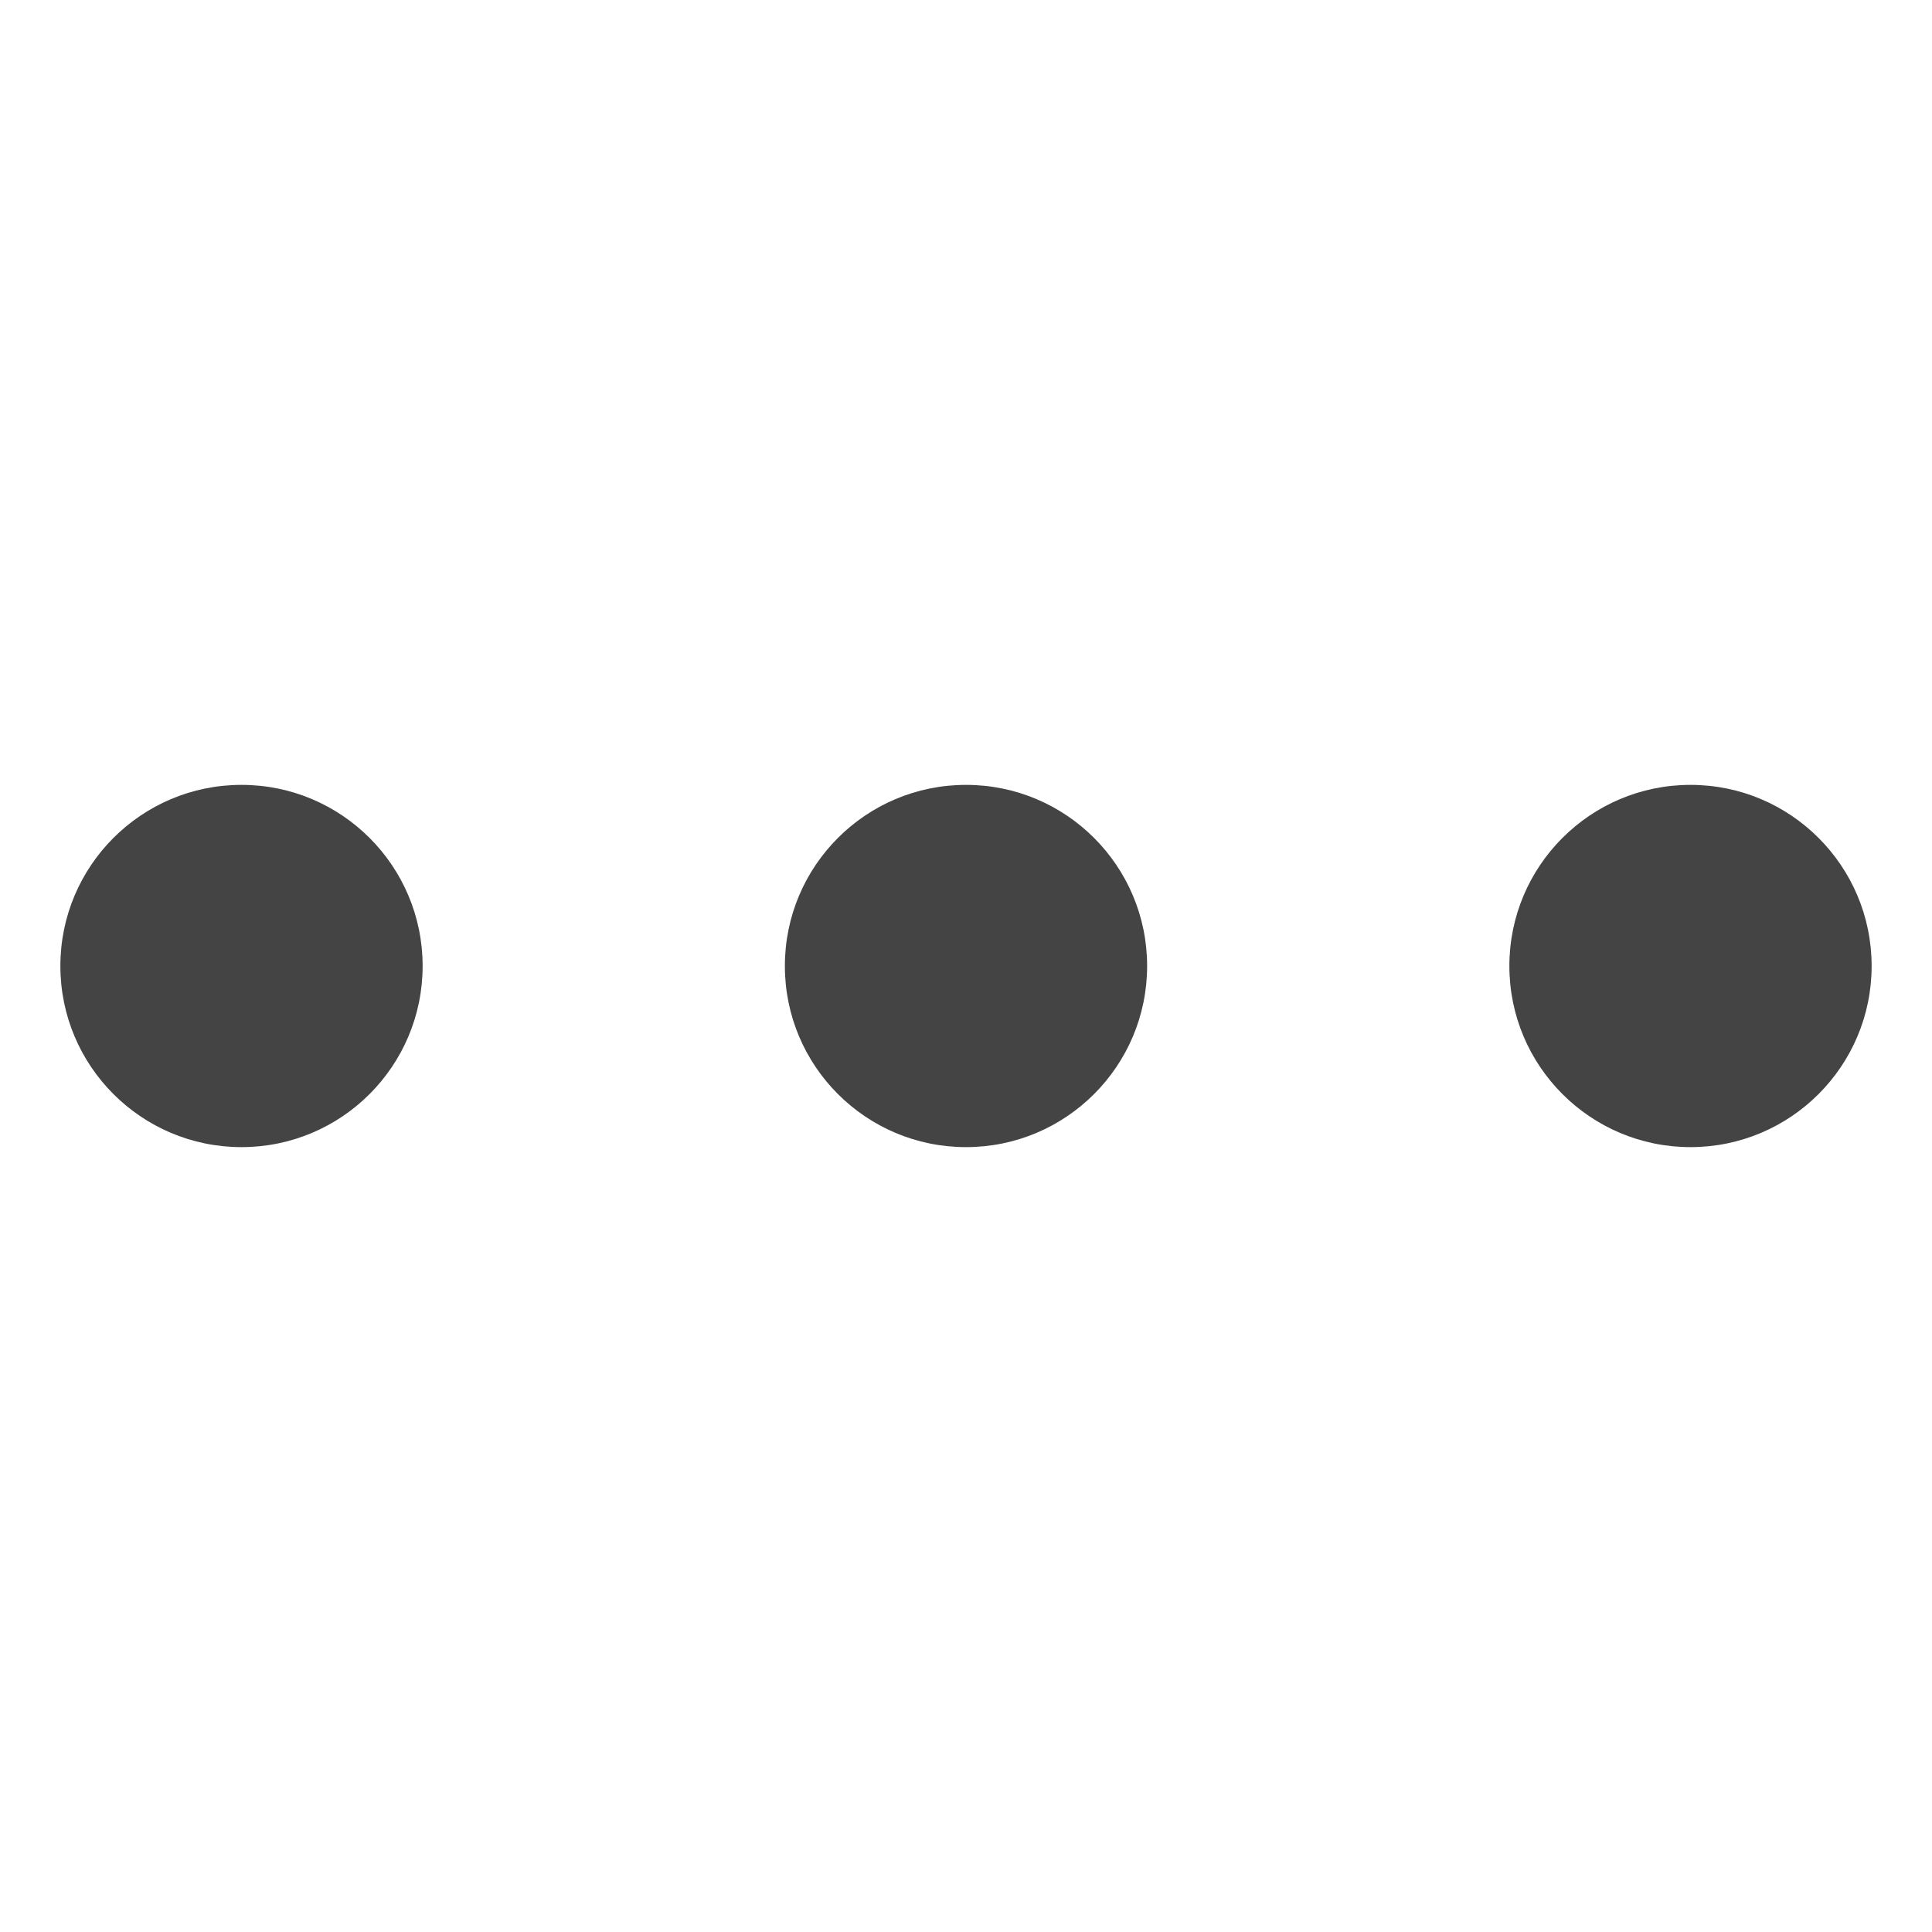 <svg xmlns="http://www.w3.org/2000/svg" xmlns:xlink="http://www.w3.org/1999/xlink" x="0px" y="0px" width="64px" height="64px" viewBox="0 0 64 64"><g >
<circle fill="#444444" cx="8" cy="32" r="6"/>
<circle data-color="color-2" fill="#444444" cx="32" cy="32" r="6"/>
<circle fill="#444444" cx="56" cy="32" r="6"/>
</g></svg>